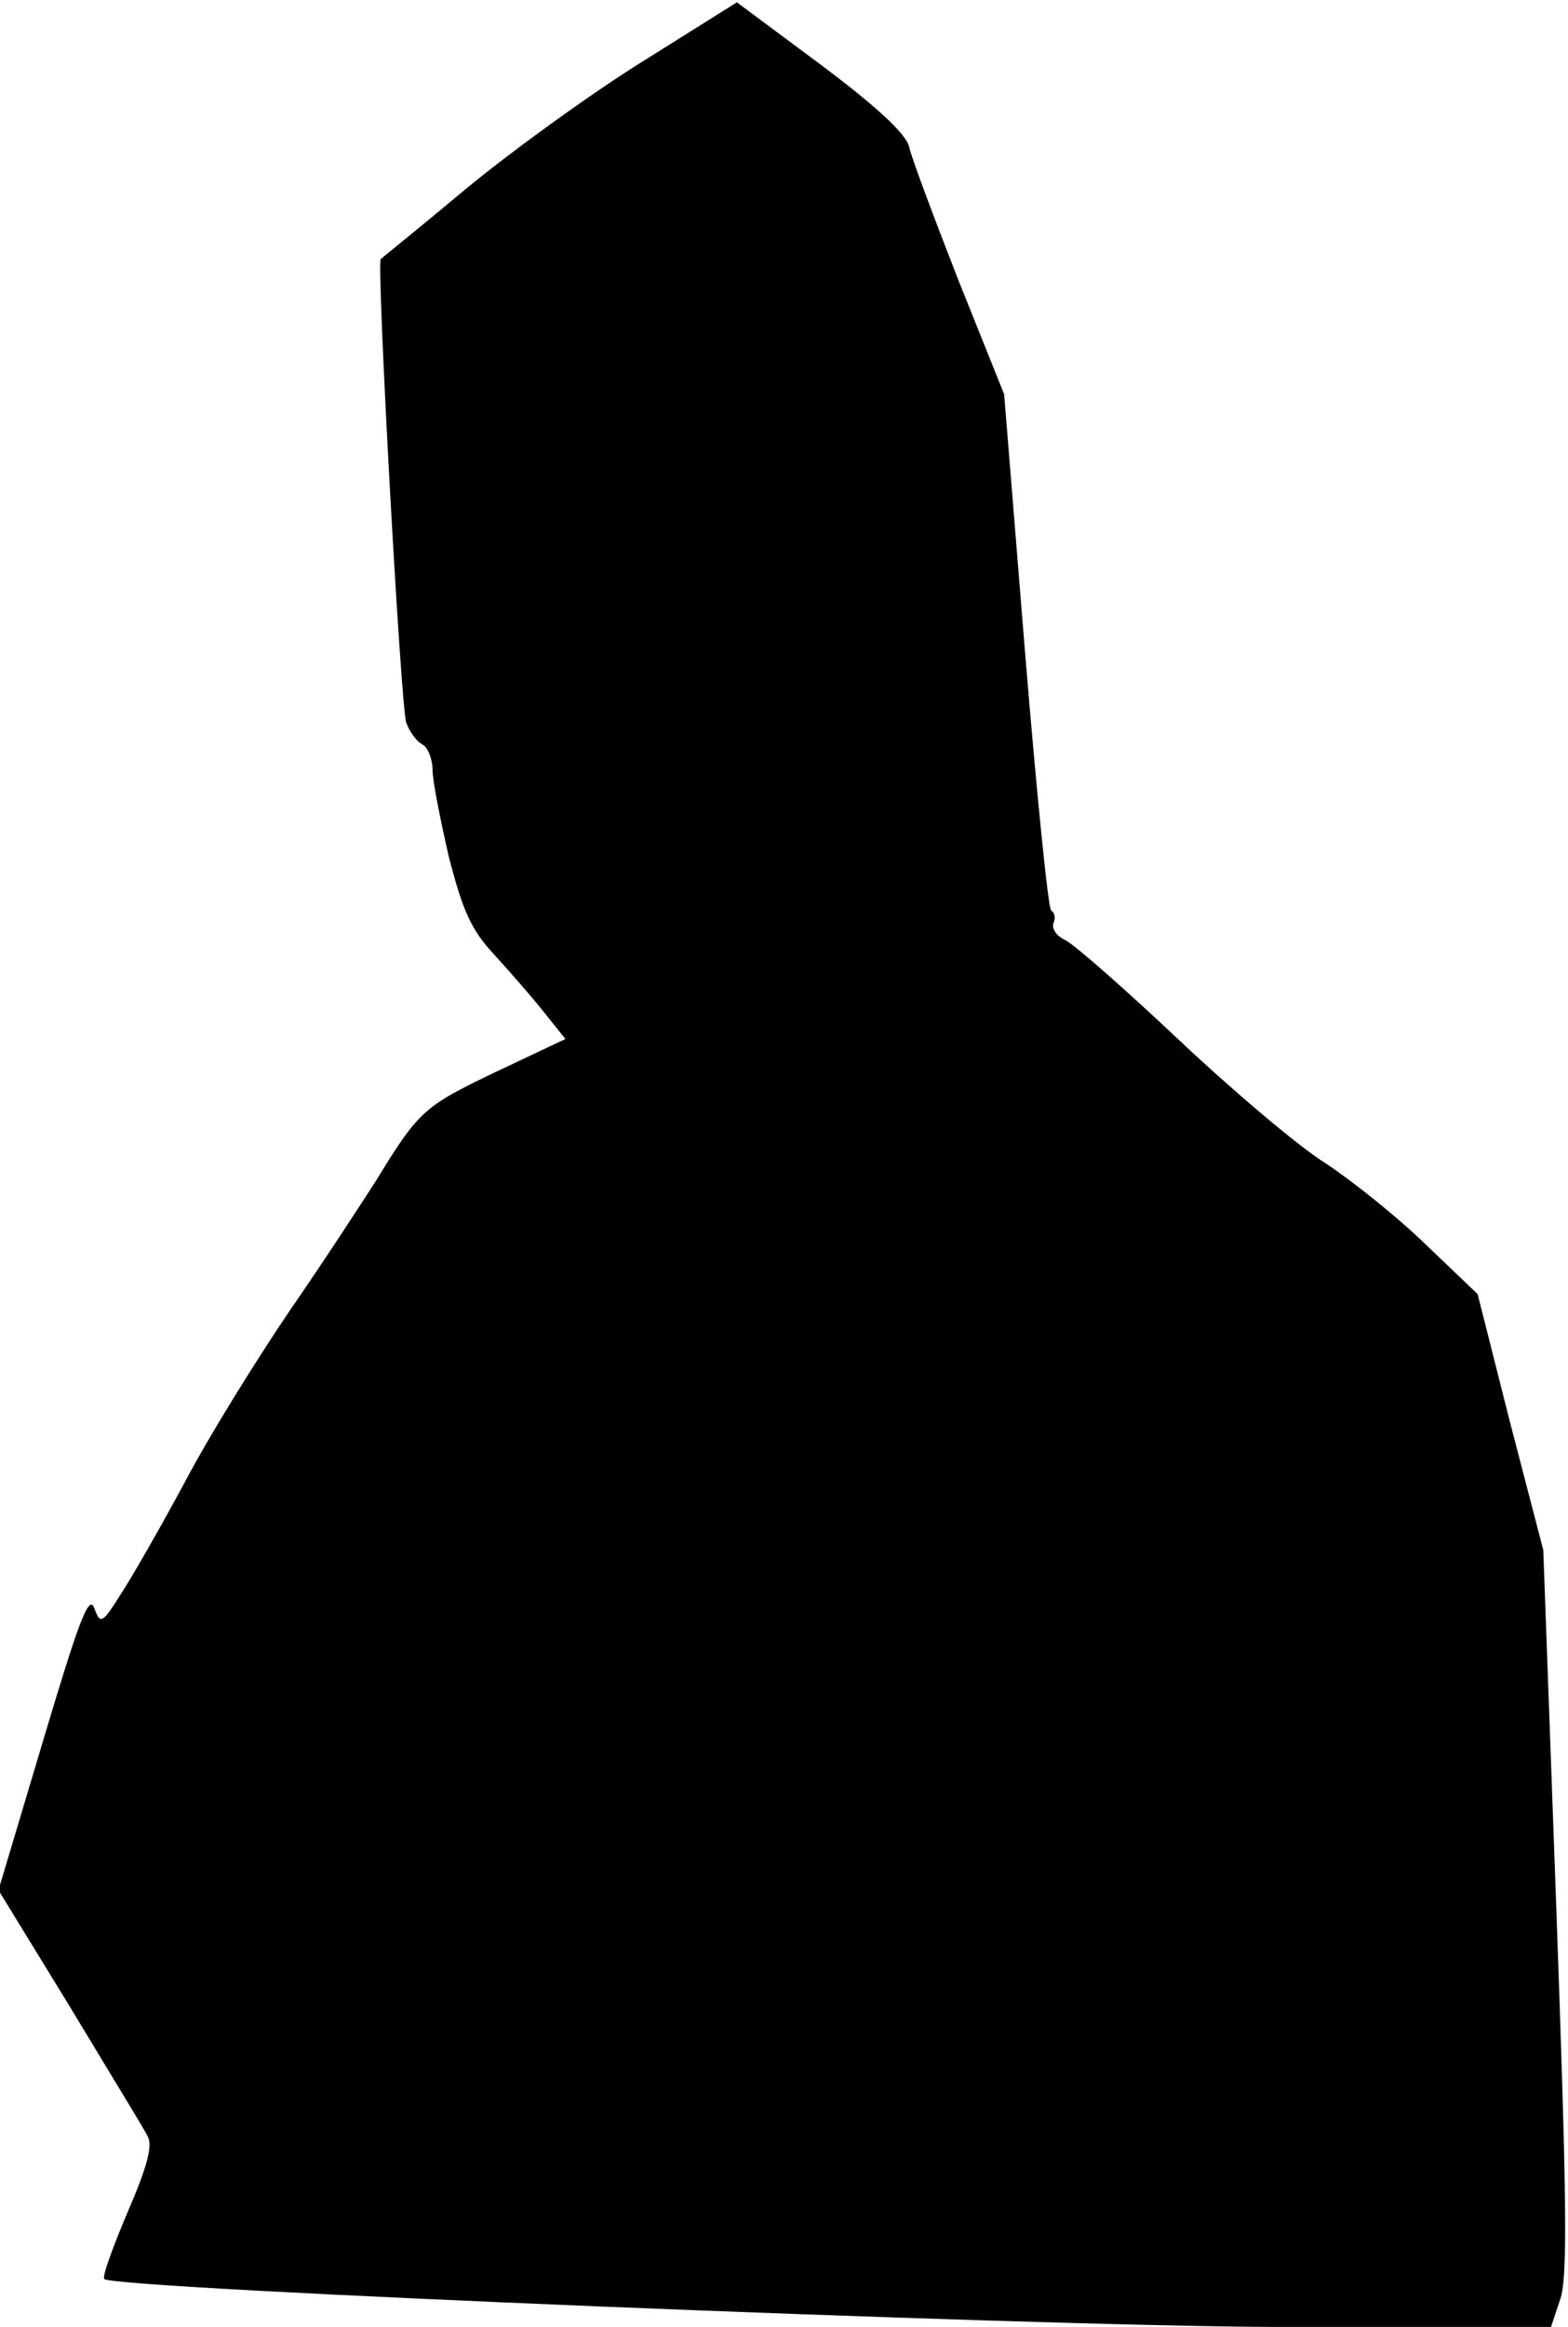 <?xml version="1.0" standalone="no"?>
<!DOCTYPE svg PUBLIC "-//W3C//DTD SVG 20010904//EN"
 "http://www.w3.org/TR/2001/REC-SVG-20010904/DTD/svg10.dtd">
<svg version="1.0" xmlns="http://www.w3.org/2000/svg"
 width="203pt" height="301pt" viewBox="0 0 203 301"
 preserveAspectRatio="xMidYMid meet">
<g transform="translate(0,301) scale(0.1,-0.1)"
fill="#000000" stroke="none">
<path fill="#000000" stroke="none" d="M836 2933 c-65 -40 -169 -115 -230
-165 -61 -51 -112 -92 -113 -93 -6 -2 26 -583 33 -600 4 -11 13 -24 21 -28 7
-4 13 -19 13 -33 0 -14 10 -64 21 -112 18 -70 29 -95 59 -127 20 -22 49 -55
64 -74 l28 -35 -91 -43 c-92 -44 -99 -50 -154 -140 -18 -28 -68 -105 -113
-170 -44 -65 -104 -162 -133 -217 -29 -54 -66 -119 -82 -144 -27 -43 -29 -44
-37 -22 -7 18 -20 -17 -66 -171 l-58 -194 92 -150 c50 -83 96 -158 101 -168 7
-12 0 -39 -26 -99 -19 -45 -33 -83 -30 -86 13 -13 1191 -61 1517 -62 l356 0
12 36 c10 28 8 137 -5 502 l-17 467 -43 165 -42 166 -67 64 c-37 36 -96 83
-131 106 -35 22 -120 94 -190 160 -69 65 -135 123 -146 128 -11 5 -18 15 -15
22 3 7 1 14 -3 16 -4 2 -19 153 -34 335 l-27 333 -59 147 c-32 82 -61 159 -64
173 -4 17 -42 52 -114 106 l-109 81 -118 -74z"/>
</g>
</svg>

